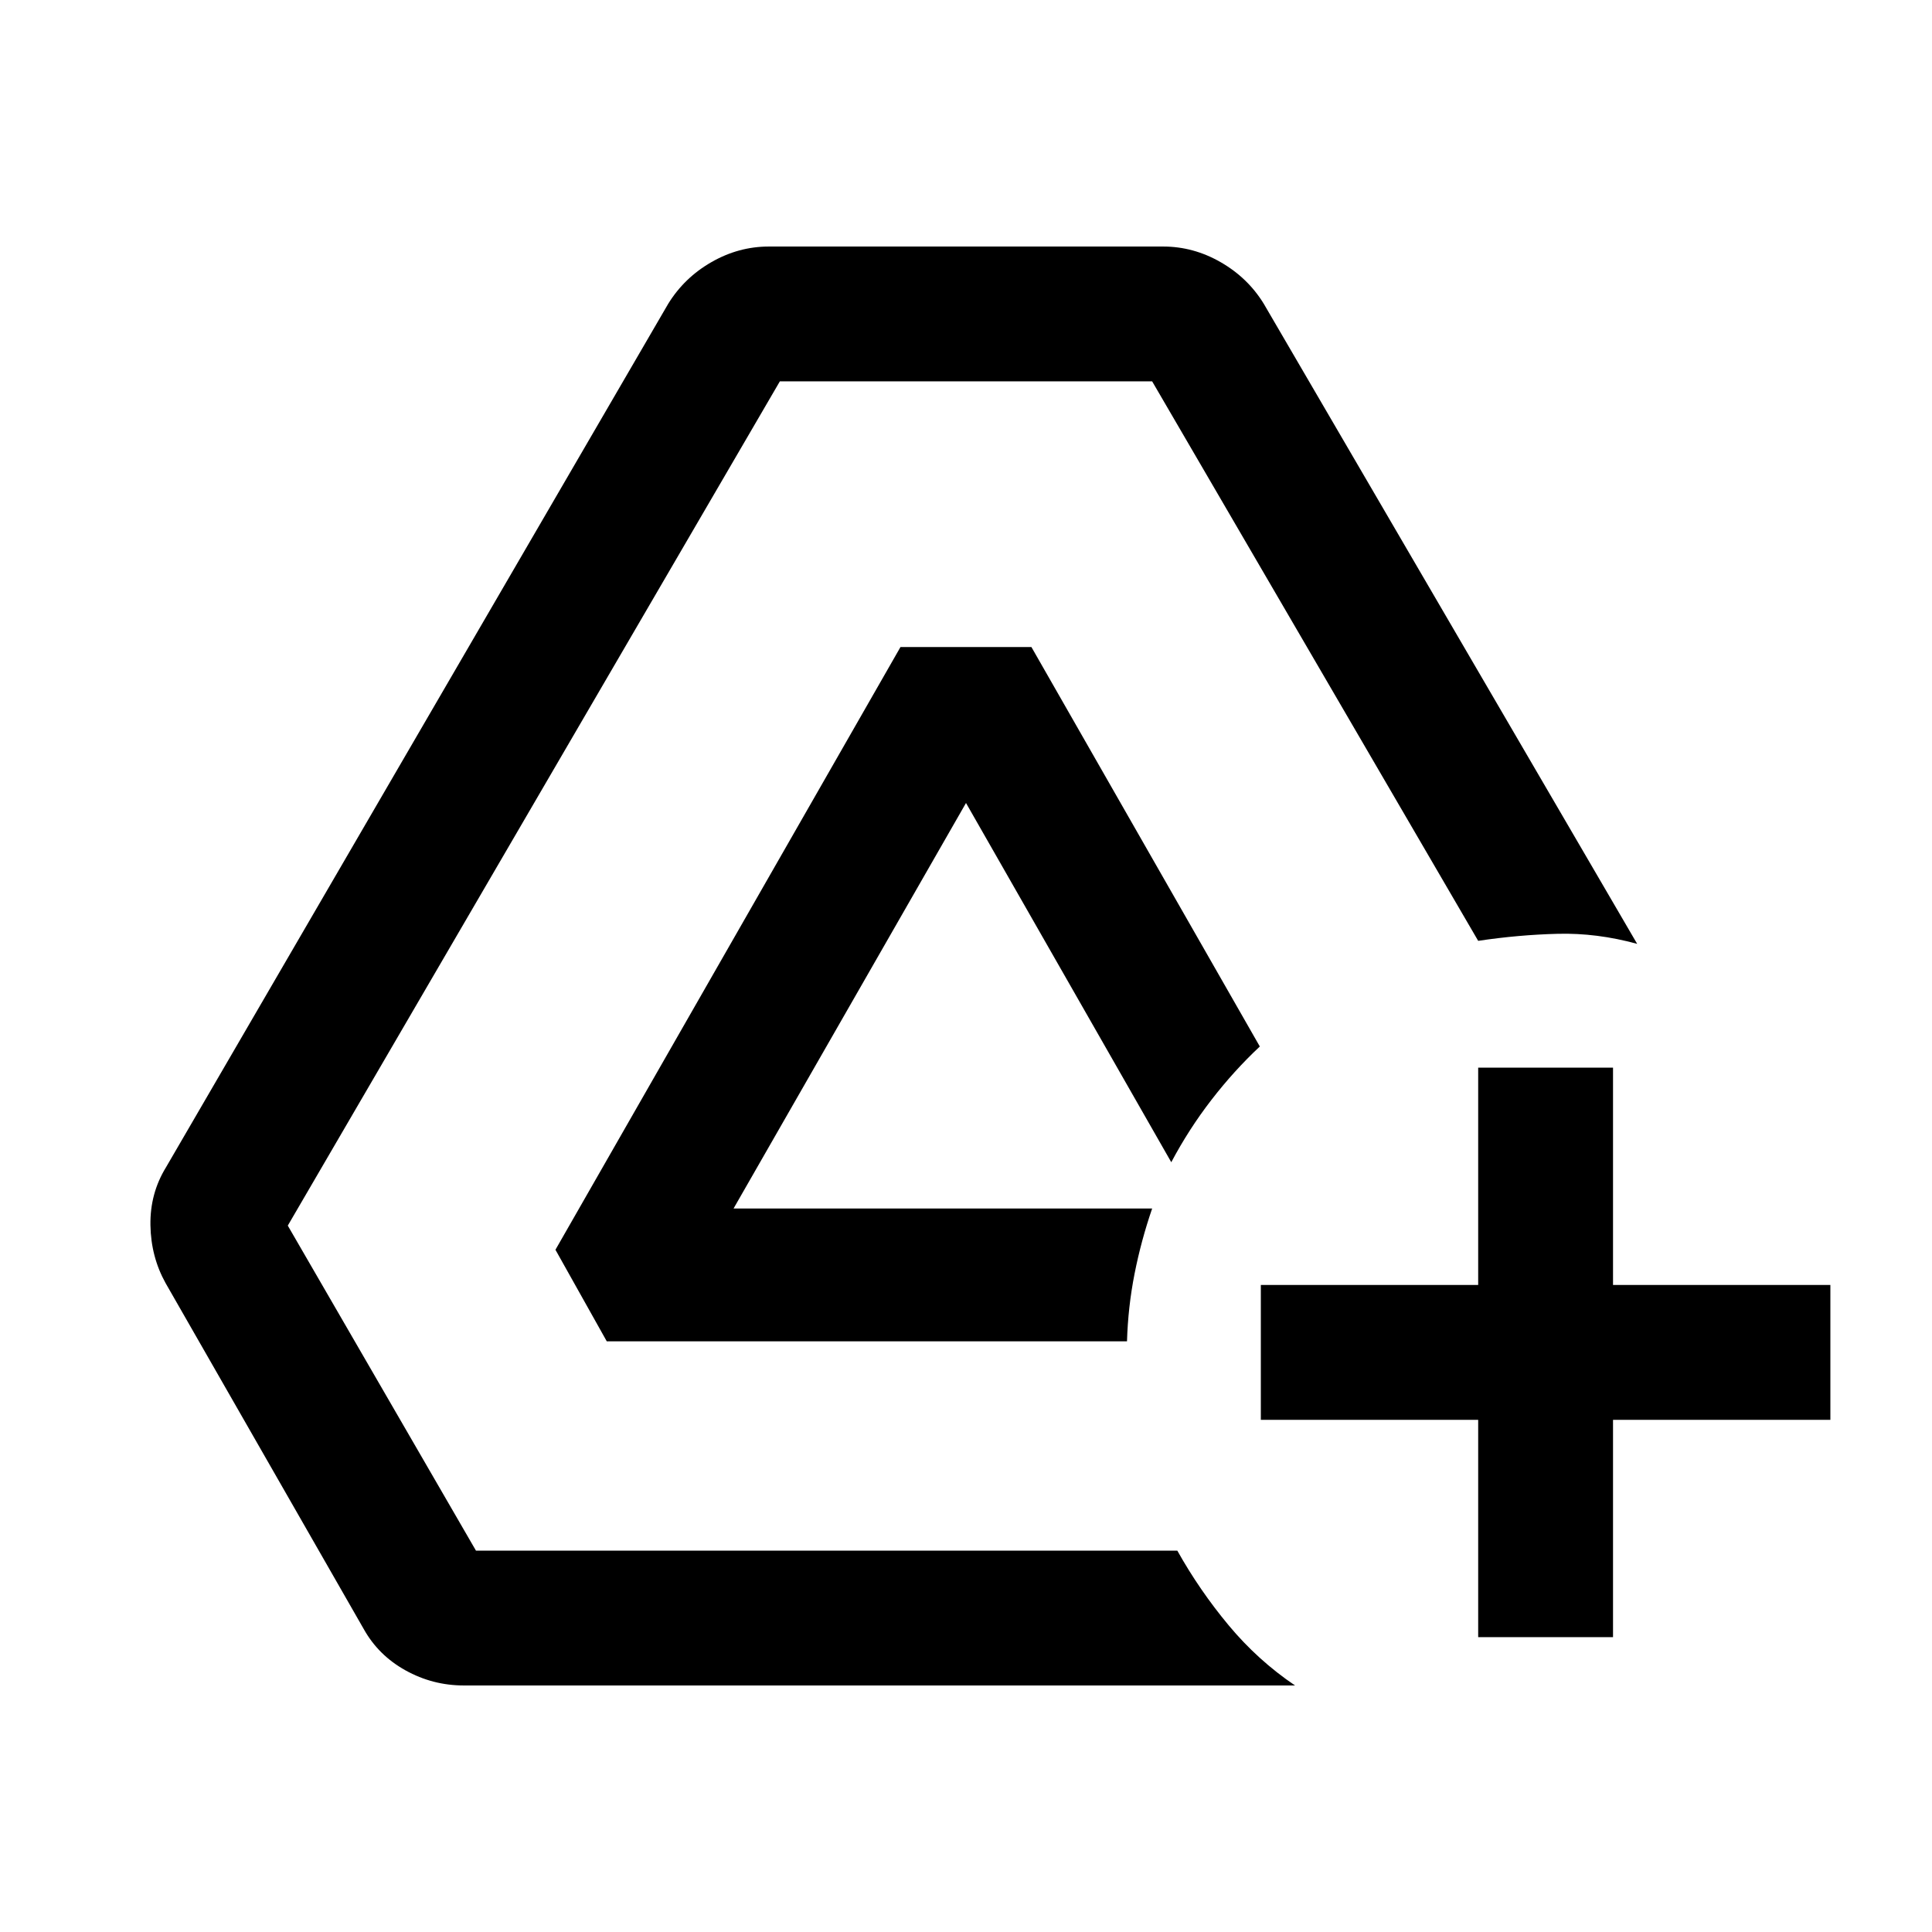 <svg xmlns="http://www.w3.org/2000/svg" height="20" viewBox="0 -960 960 960" width="20"><path d="M230.5-122.5q-15.5 0-29-7.5t-20.79-20.59L82.29-322.41Q75-335.5 74.75-351.25T82.5-380L332-809q8-13 21.5-20.75t28.56-7.75h195.88q15.06 0 28.56 7.75 13.5 7.75 21.42 20.62L813.5-491q-20-5.5-39.5-5t-39.5 3.5l-162-278h-185L143-351l93.5 161.5H585q11 19.67 25.5 37.09 14.5 17.41 33 29.91h-413Zm71-171L276-339l171.45-299.5h65.05L626-440q-12.82 12-24.03 26.5t-19.97 31L480-561 364.5-359.5h208q-5.5 16-8.75 32.45-3.25 16.46-3.75 33.55H301.5Zm433 147v-108h-108v-67h108v-108h67v108h108v67h-108v108h-67Z"/></svg>